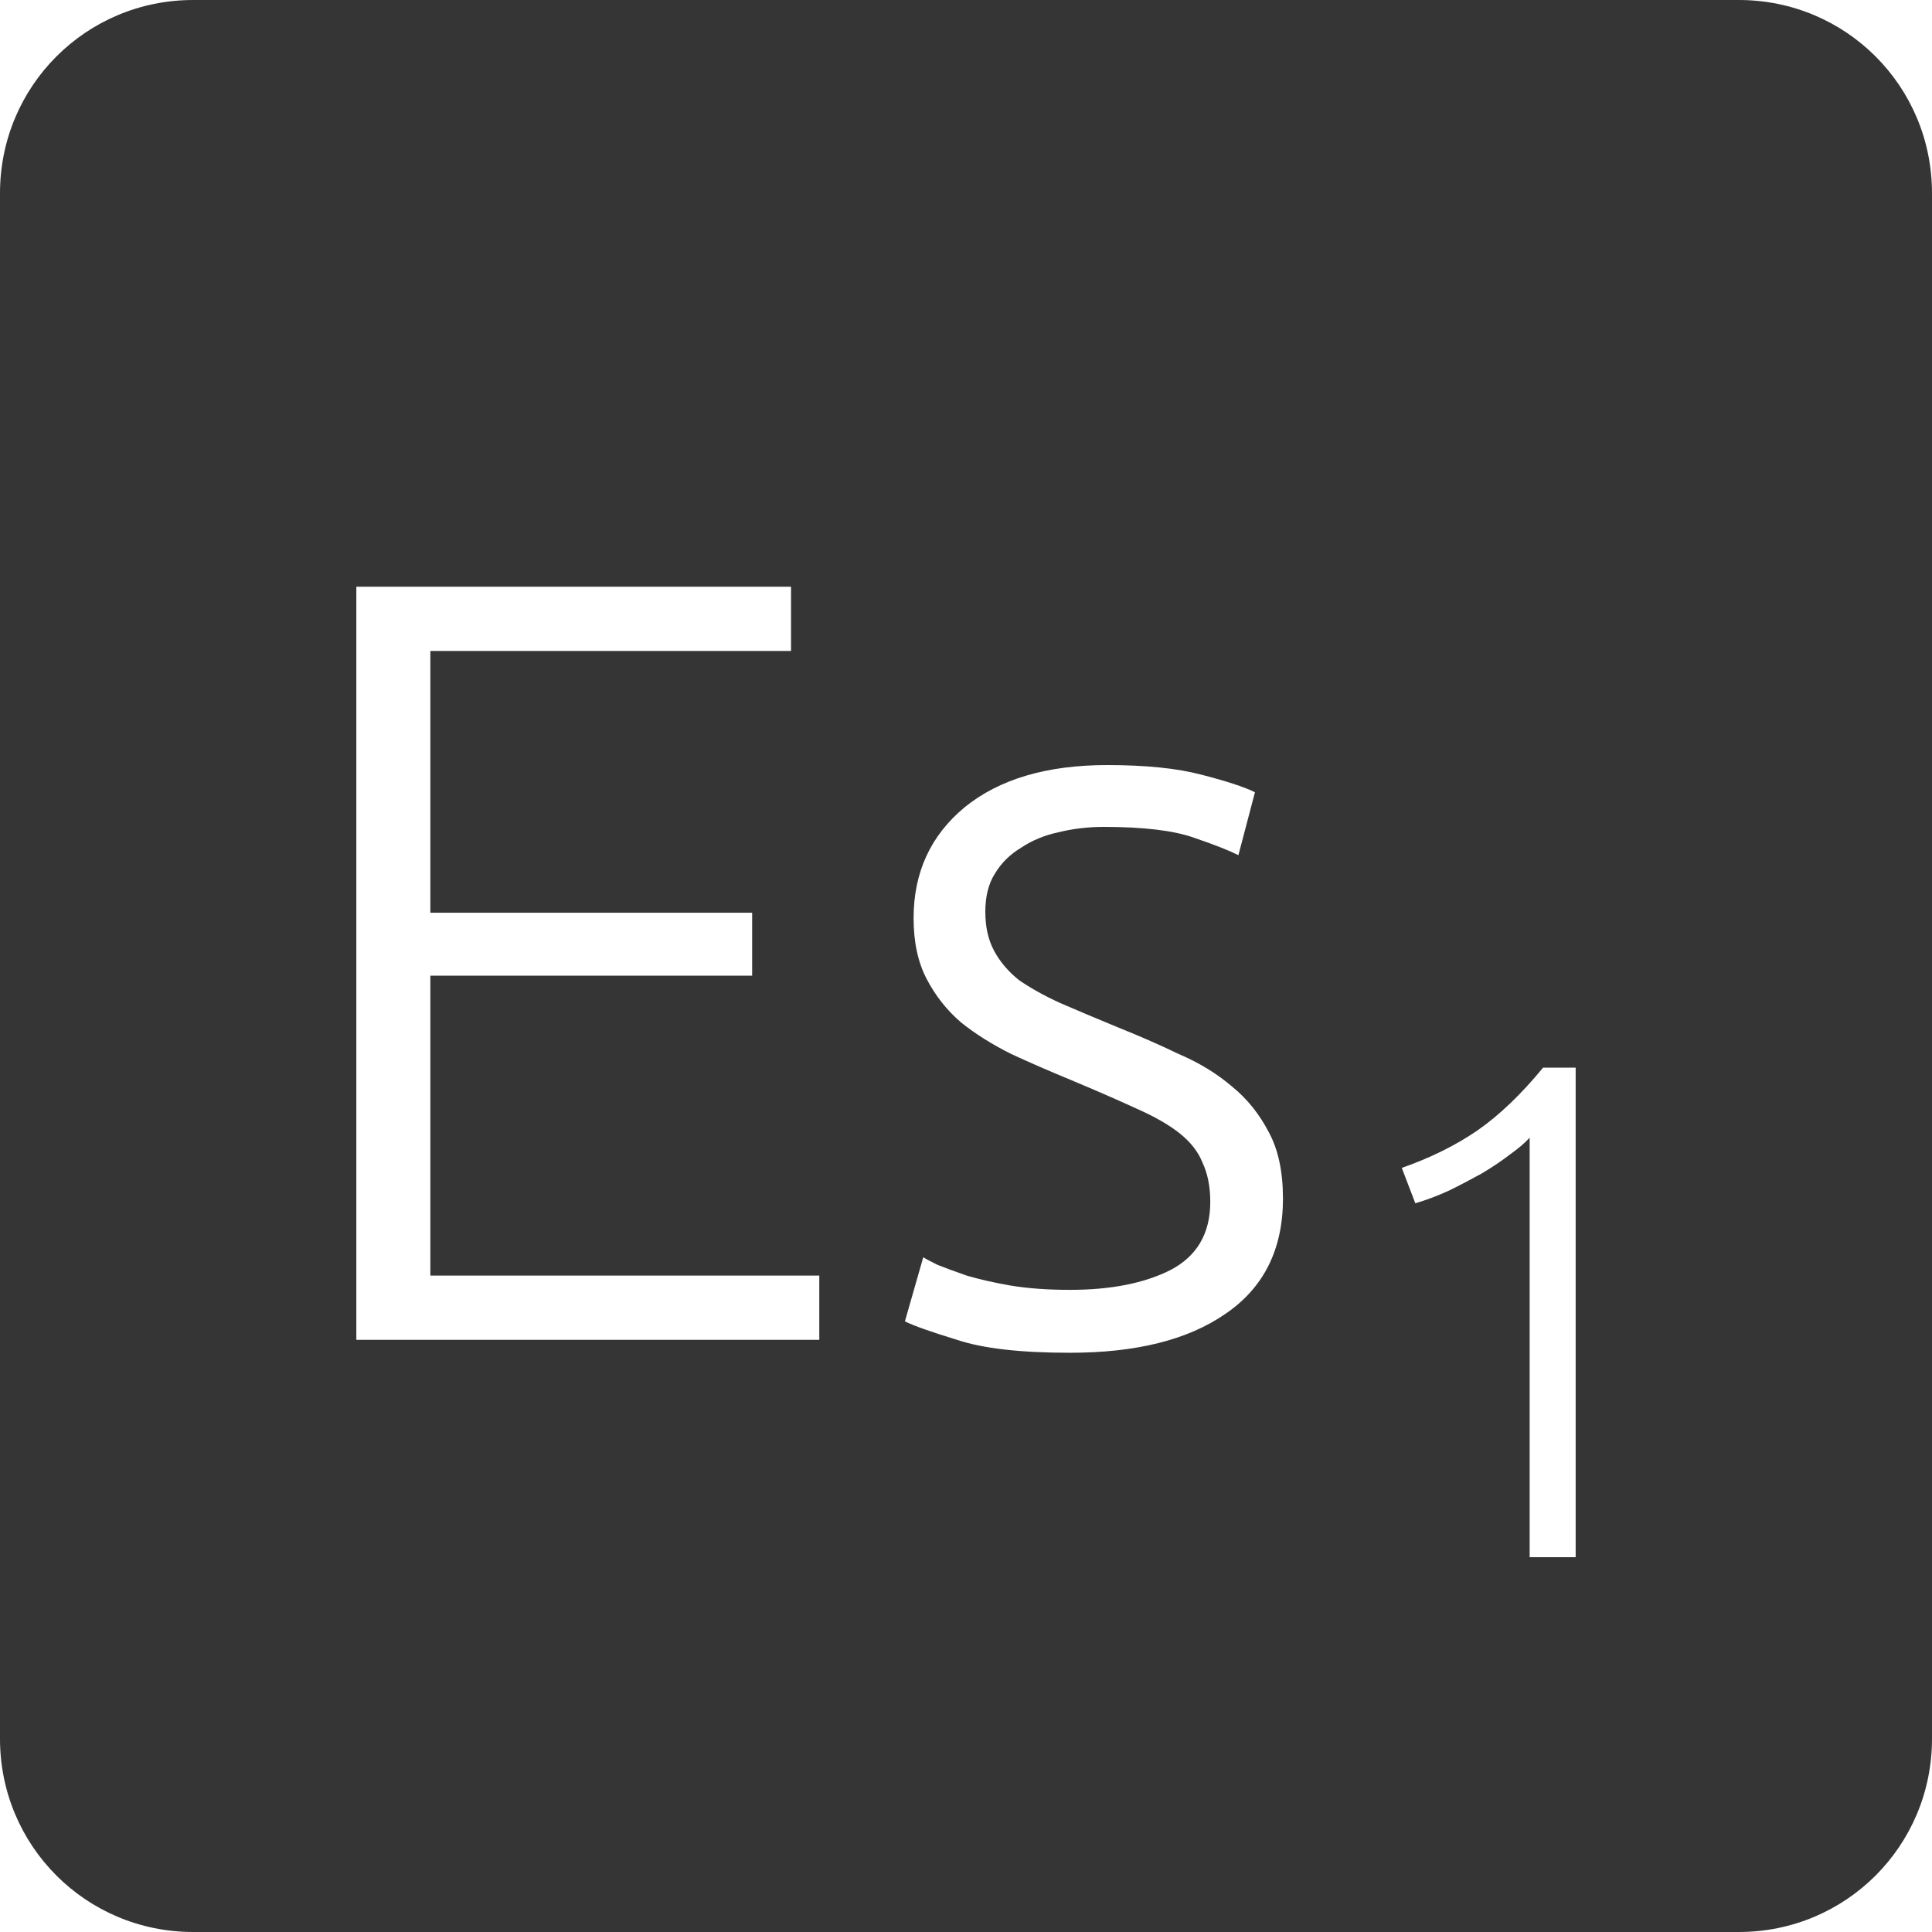 <?xml version="1.0" encoding="UTF-8" standalone="no"?>
<svg
   xmlns:dc="http://purl.org/dc/elements/1.1/"
   xmlns:cc="http://creativecommons.org/ns#"
   xmlns:rdf="http://www.w3.org/1999/02/22-rdf-syntax-ns#"
   xmlns:svg="http://www.w3.org/2000/svg"
   xmlns="http://www.w3.org/2000/svg"
   xmlns:sodipodi="http://sodipodi.sourceforge.net/DTD/sodipodi-0.dtd"
   xmlns:inkscape="http://www.inkscape.org/namespaces/inkscape"
   viewBox="0 0 16 16"
   id="svg2"
   version="1.1"
   inkscape:version="0.91 r13725"
   sodipodi:docname="indicator-keyboard-Es-1.svg">
  <defs
     id="defs12" />
  <sodipodi:namedview
     pagecolor="#ffffff"
     bordercolor="#666666"
     borderopacity="1"
     objecttolerance="10"
     gridtolerance="10"
     guidetolerance="10"
     inkscape:pageopacity="0"
     inkscape:pageshadow="2"
     inkscape:window-width="640"
     inkscape:window-height="480"
     id="namedview10"
     showgrid="false"
     inkscape:zoom="14.75"
     inkscape:cx="8"
     inkscape:cy="8"
     inkscape:window-x="65"
     inkscape:window-y="24"
     inkscape:window-maximized="0"
     inkscape:current-layer="svg2" />
  <path
     style="fill:#353535;fill-opacity:1"
     d="M 1.6 0 C 0.713 2.9605947e-16 0 0.713 0 1.6 L 0 14.4 C 2.9605947e-16 15.287 0.713 16 1.6 16 L 14.4 16 C 15.287 16 16 15.287 16 14.4 L 16 1.6 C 16 0.713 15.287 0 14.4 0 L 1.6 0 z M 2.951 4.859 L 6.551 4.859 L 6.551 5.391 L 3.564 5.391 L 3.564 7.559 L 6.229 7.559 L 6.229 8.08 L 3.564 8.08 L 3.564 10.564 L 6.785 10.564 L 6.785 11.096 L 2.951 11.096 L 2.951 4.859 z M 9.168 6.336 C 9.486 6.336 9.747 6.362 9.951 6.416 C 10.161 6.47 10.309 6.519 10.393 6.561 L 10.256 7.082 C 10.184 7.046 10.063 6.997 9.889 6.938 C 9.721 6.878 9.471 6.848 9.141 6.848 C 9.009 6.848 8.884 6.863 8.764 6.893 C 8.65 6.917 8.547 6.96 8.457 7.02 C 8.367 7.074 8.294 7.144 8.24 7.234 C 8.186 7.318 8.16 7.425 8.16 7.551 C 8.16 7.677 8.184 7.783 8.232 7.873 C 8.28 7.963 8.349 8.045 8.439 8.117 C 8.535 8.183 8.649 8.247 8.781 8.307 C 8.919 8.367 9.074 8.432 9.248 8.504 C 9.428 8.576 9.6 8.651 9.762 8.729 C 9.93 8.801 10.077 8.89 10.203 8.998 C 10.329 9.1 10.43 9.227 10.508 9.377 C 10.586 9.521 10.625 9.704 10.625 9.926 C 10.625 10.346 10.466 10.665 10.148 10.881 C 9.836 11.097 9.407 11.203 8.861 11.203 C 8.453 11.203 8.142 11.168 7.926 11.096 C 7.71 11.03 7.566 10.979 7.494 10.943 L 7.646 10.412 C 7.664 10.424 7.704 10.445 7.764 10.475 C 7.824 10.499 7.904 10.528 8.006 10.564 C 8.108 10.594 8.229 10.622 8.367 10.646 C 8.511 10.67 8.675 10.682 8.861 10.682 C 9.197 10.682 9.473 10.628 9.689 10.52 C 9.911 10.406 10.023 10.217 10.023 9.953 C 10.023 9.827 10.001 9.719 9.959 9.629 C 9.923 9.539 9.861 9.459 9.771 9.387 C 9.681 9.315 9.56 9.246 9.41 9.18 C 9.266 9.114 9.087 9.035 8.871 8.945 C 8.697 8.873 8.531 8.801 8.375 8.729 C 8.219 8.651 8.081 8.565 7.961 8.469 C 7.841 8.367 7.746 8.245 7.674 8.107 C 7.602 7.969 7.566 7.802 7.566 7.604 C 7.566 7.226 7.706 6.92 7.988 6.686 C 8.276 6.452 8.67 6.336 9.168 6.336 z M 12.779 8.842 L 13.049 8.842 L 13.049 12.896 L 12.668 12.896 L 12.668 9.422 C 12.625 9.469 12.568 9.516 12.498 9.566 C 12.432 9.617 12.355 9.668 12.27 9.719 C 12.184 9.766 12.096 9.813 12.002 9.859 C 11.908 9.902 11.814 9.938 11.721 9.965 L 11.609 9.672 C 11.843 9.59 12.051 9.488 12.234 9.363 C 12.418 9.235 12.6 9.06 12.779 8.842 z "
     id="path4" />
</svg>
